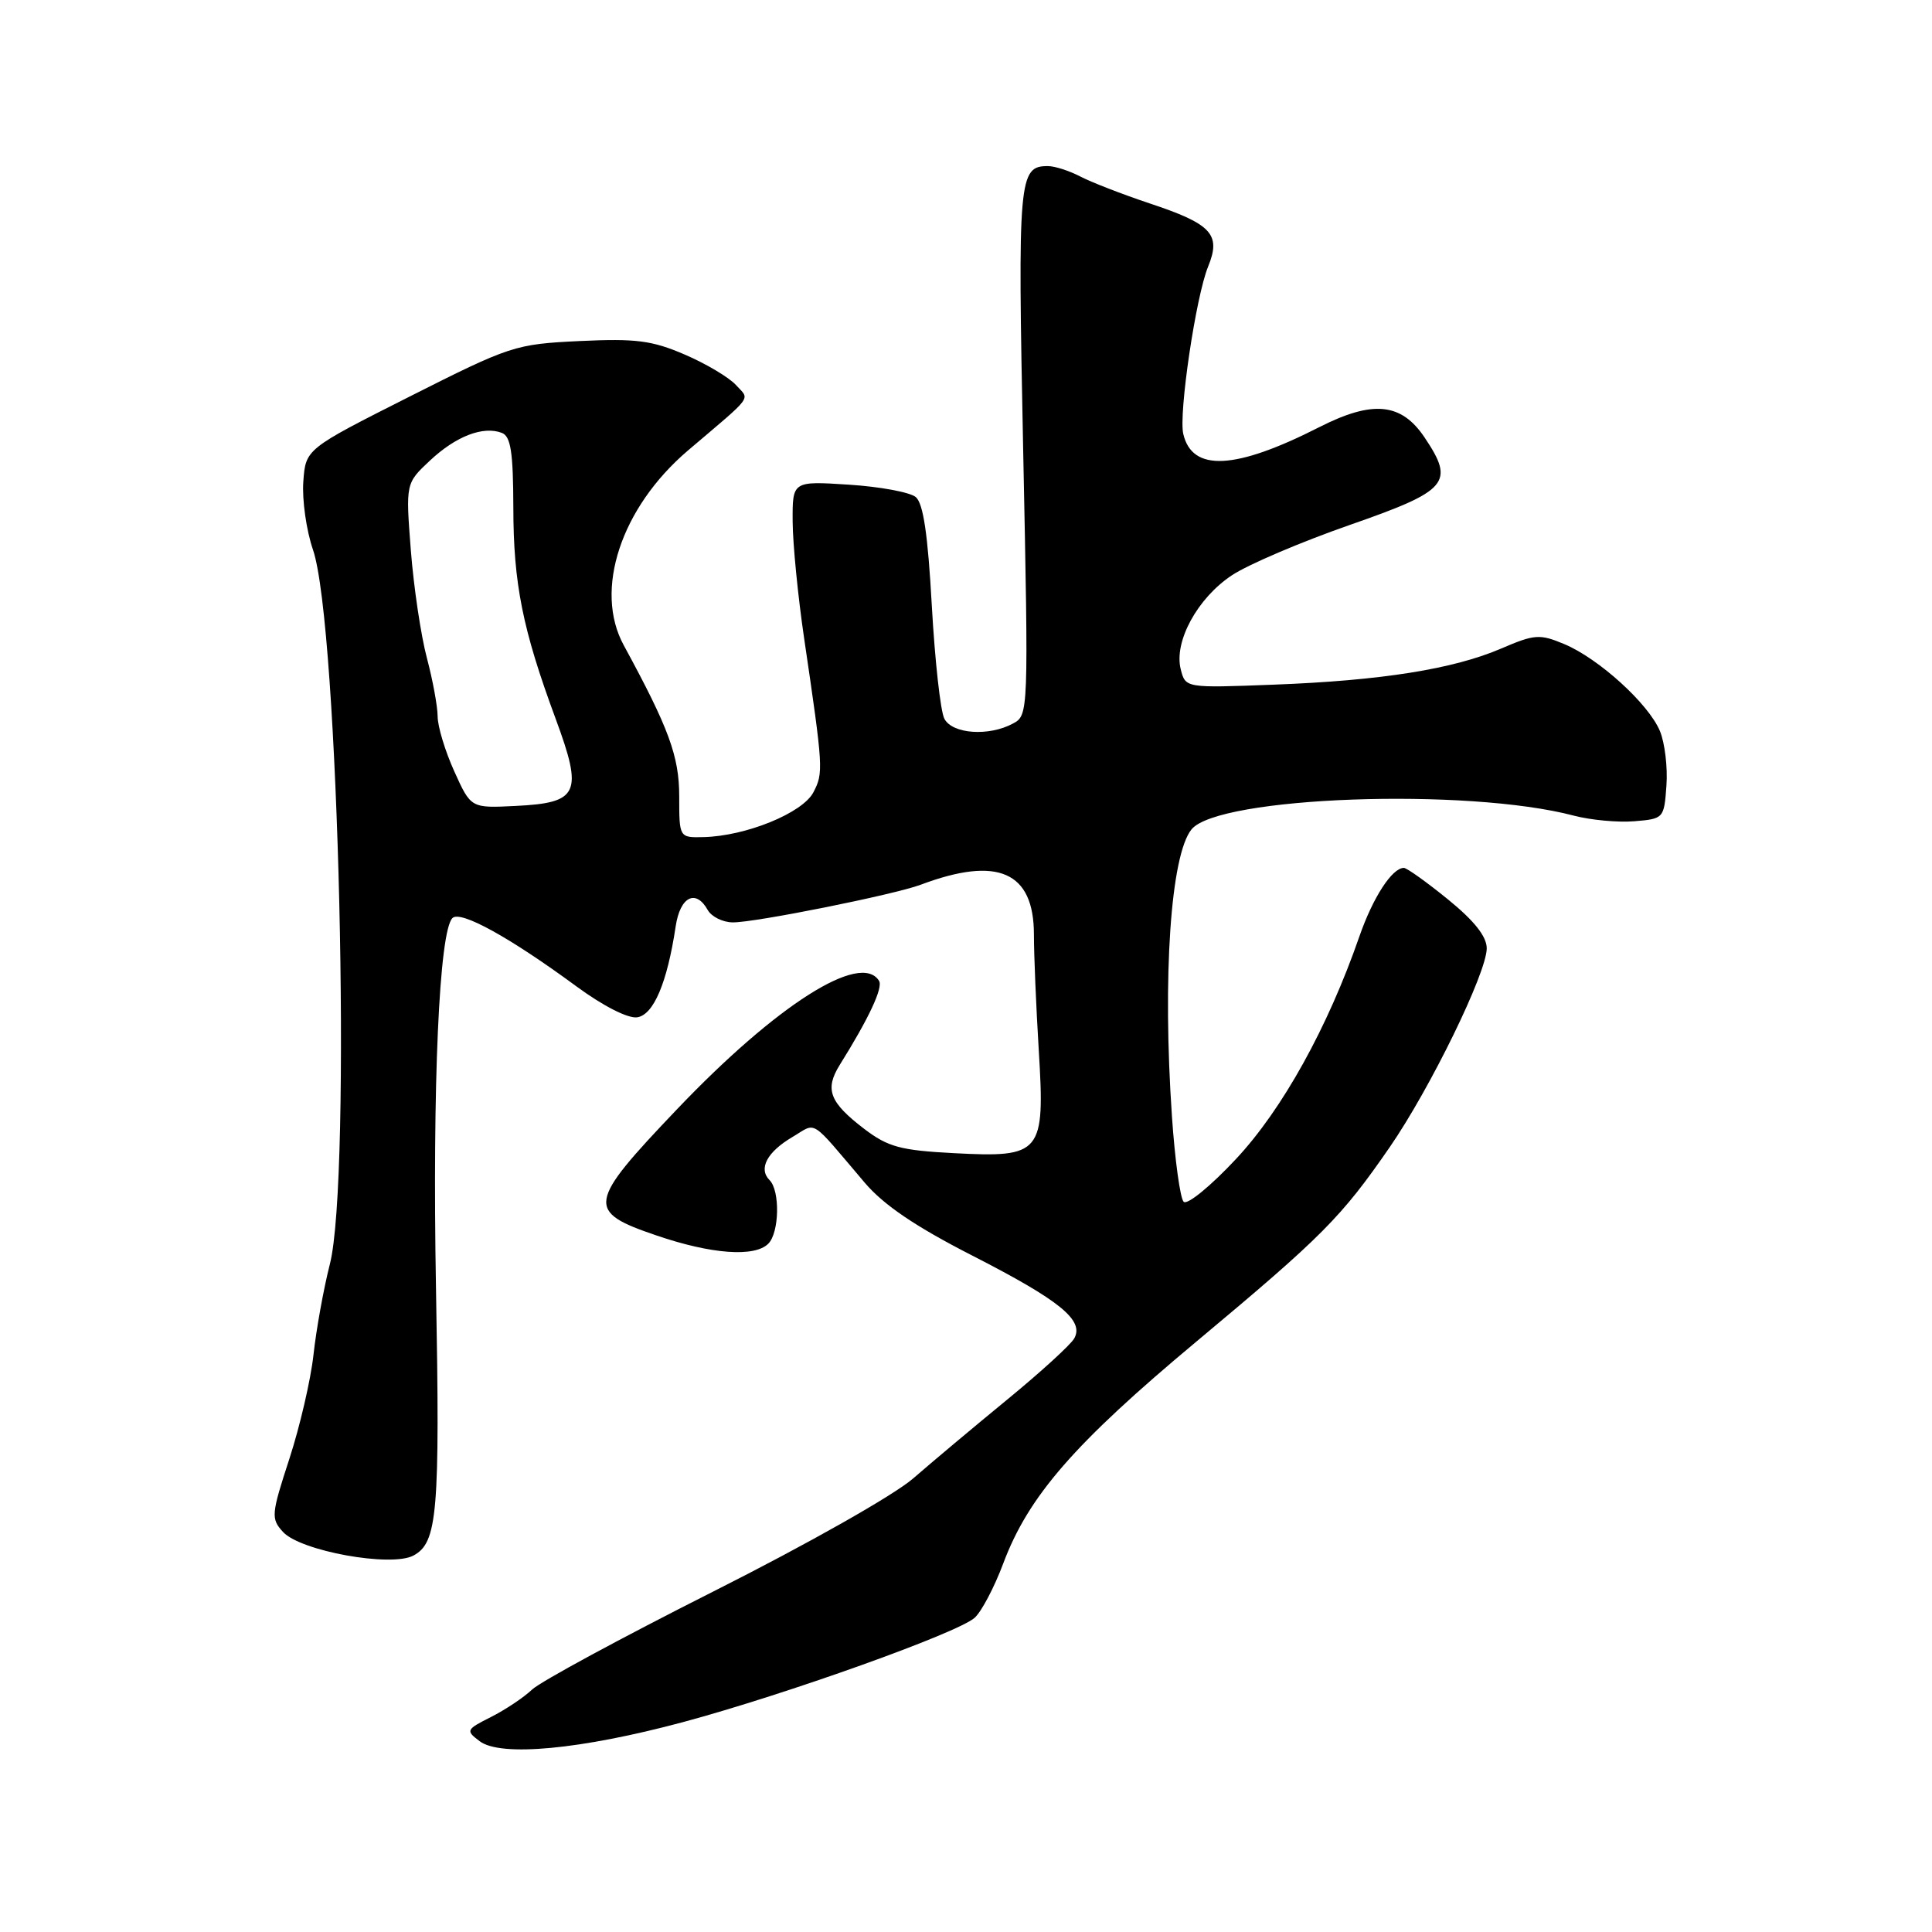 <?xml version="1.0" encoding="UTF-8" standalone="no"?>
<!DOCTYPE svg PUBLIC "-//W3C//DTD SVG 1.1//EN" "http://www.w3.org/Graphics/SVG/1.1/DTD/svg11.dtd" >
<svg xmlns="http://www.w3.org/2000/svg" xmlns:xlink="http://www.w3.org/1999/xlink" version="1.1" viewBox="0 0 256 256">
 <g >
 <path fill="currentColor"
d=" M 90.50 228.19 C 104.14 224.52 126.93 216.37 129.15 214.36 C 130.06 213.54 131.76 210.31 132.93 207.18 C 136.27 198.25 142.33 191.29 158.50 177.79 C 175.23 163.82 177.71 161.33 184.15 152.00 C 189.51 144.23 197.00 128.89 197.00 125.66 C 197.00 124.09 195.35 122.01 191.87 119.18 C 189.04 116.88 186.41 115.00 186.02 115.00 C 184.46 115.00 181.92 118.92 180.13 124.07 C 175.95 136.13 169.92 147.01 163.78 153.57 C 160.43 157.16 157.31 159.71 156.84 159.24 C 156.38 158.78 155.68 153.69 155.29 147.95 C 154.02 129.40 155.12 113.31 157.88 109.90 C 161.42 105.53 194.42 104.34 208.55 108.08 C 210.77 108.66 214.37 109.00 216.55 108.82 C 220.45 108.50 220.50 108.44 220.81 104.11 C 220.99 101.70 220.60 98.44 219.95 96.87 C 218.45 93.26 211.84 87.25 207.26 85.34 C 204.03 83.99 203.35 84.03 198.95 85.92 C 192.59 88.66 183.03 90.18 168.79 90.72 C 157.08 91.17 157.08 91.17 156.45 88.67 C 155.53 85.01 158.67 79.25 163.23 76.23 C 165.38 74.80 172.40 71.81 178.82 69.57 C 191.93 65.00 192.80 63.98 188.76 57.96 C 185.68 53.37 181.90 53.00 174.83 56.59 C 163.67 62.27 157.97 62.55 156.79 57.50 C 156.16 54.80 158.46 39.28 160.08 35.33 C 161.83 31.05 160.56 29.68 152.30 26.94 C 148.71 25.74 144.58 24.14 143.13 23.38 C 141.68 22.63 139.77 22.01 138.87 22.01 C 134.97 21.99 134.84 23.55 135.58 59.82 C 136.29 94.57 136.29 94.78 134.21 95.88 C 131.02 97.60 126.21 97.26 125.14 95.25 C 124.62 94.29 123.88 87.55 123.47 80.27 C 122.95 70.82 122.34 66.70 121.34 65.86 C 120.56 65.22 116.57 64.48 112.46 64.22 C 105.00 63.74 105.00 63.74 105.03 69.12 C 105.05 72.08 105.73 79.00 106.54 84.50 C 109.10 101.88 109.13 102.40 107.77 105.00 C 106.33 107.73 98.86 110.78 93.25 110.92 C 90.00 111.00 90.00 111.00 90.00 105.52 C 90.00 100.22 88.63 96.49 82.65 85.50 C 78.67 78.20 82.27 67.27 91.15 59.70 C 100.03 52.15 99.36 53.06 97.51 51.01 C 96.60 50.01 93.55 48.19 90.73 46.98 C 86.39 45.11 84.26 44.84 76.81 45.19 C 68.25 45.60 67.63 45.81 54.25 52.56 C 40.50 59.50 40.50 59.50 40.19 63.84 C 40.02 66.23 40.59 70.28 41.47 72.84 C 44.88 82.77 46.61 156.12 43.71 167.50 C 42.87 170.80 41.90 176.20 41.54 179.50 C 41.18 182.80 39.74 189.01 38.34 193.31 C 35.94 200.66 35.89 201.23 37.49 202.98 C 39.78 205.52 51.82 207.70 54.78 206.12 C 57.98 204.41 58.31 200.47 57.77 170.65 C 57.29 143.74 58.19 123.41 59.95 121.65 C 61.01 120.59 67.56 124.21 76.42 130.73 C 79.92 133.30 83.20 134.97 84.42 134.80 C 86.60 134.49 88.41 130.22 89.53 122.75 C 90.12 118.80 92.20 117.75 93.79 120.60 C 94.29 121.47 95.77 122.21 97.09 122.22 C 99.99 122.26 118.48 118.55 122.00 117.23 C 132.22 113.39 137.00 115.50 137.00 123.84 C 137.00 126.51 137.29 133.39 137.64 139.13 C 138.48 152.87 138.03 153.41 126.40 152.80 C 119.31 152.43 117.67 151.98 114.51 149.58 C 109.91 146.06 109.25 144.35 111.28 141.09 C 115.15 134.90 117.03 130.86 116.48 129.97 C 114.06 126.05 102.87 133.17 89.70 146.99 C 77.79 159.49 77.62 160.52 87.00 163.71 C 94.26 166.19 99.99 166.61 101.80 164.80 C 103.27 163.33 103.38 157.78 101.97 156.37 C 100.46 154.86 101.64 152.64 105.00 150.66 C 108.30 148.71 107.19 148.02 114.57 156.70 C 117.09 159.67 121.30 162.52 128.85 166.38 C 140.46 172.32 143.69 174.95 142.34 177.35 C 141.88 178.18 137.90 181.81 133.50 185.42 C 129.10 189.03 123.47 193.75 121.00 195.90 C 118.43 198.13 107.05 204.57 94.50 210.89 C 82.40 216.99 71.60 222.83 70.50 223.88 C 69.40 224.92 66.95 226.56 65.06 227.51 C 61.75 229.18 61.69 229.31 63.56 230.72 C 66.34 232.82 76.97 231.82 90.50 228.19 Z  M 60.20 102.22 C 58.99 99.55 57.99 96.27 57.99 94.93 C 57.98 93.59 57.34 90.10 56.56 87.17 C 55.78 84.23 54.82 77.83 54.44 72.94 C 53.75 64.04 53.75 64.04 56.99 61.01 C 60.43 57.79 64.03 56.41 66.50 57.36 C 67.68 57.82 68.00 59.90 68.02 67.22 C 68.03 77.34 69.24 83.39 73.63 95.25 C 77.28 105.13 76.70 106.38 68.34 106.79 C 62.40 107.09 62.40 107.09 60.20 102.22 Z "/>
</g>
</svg>